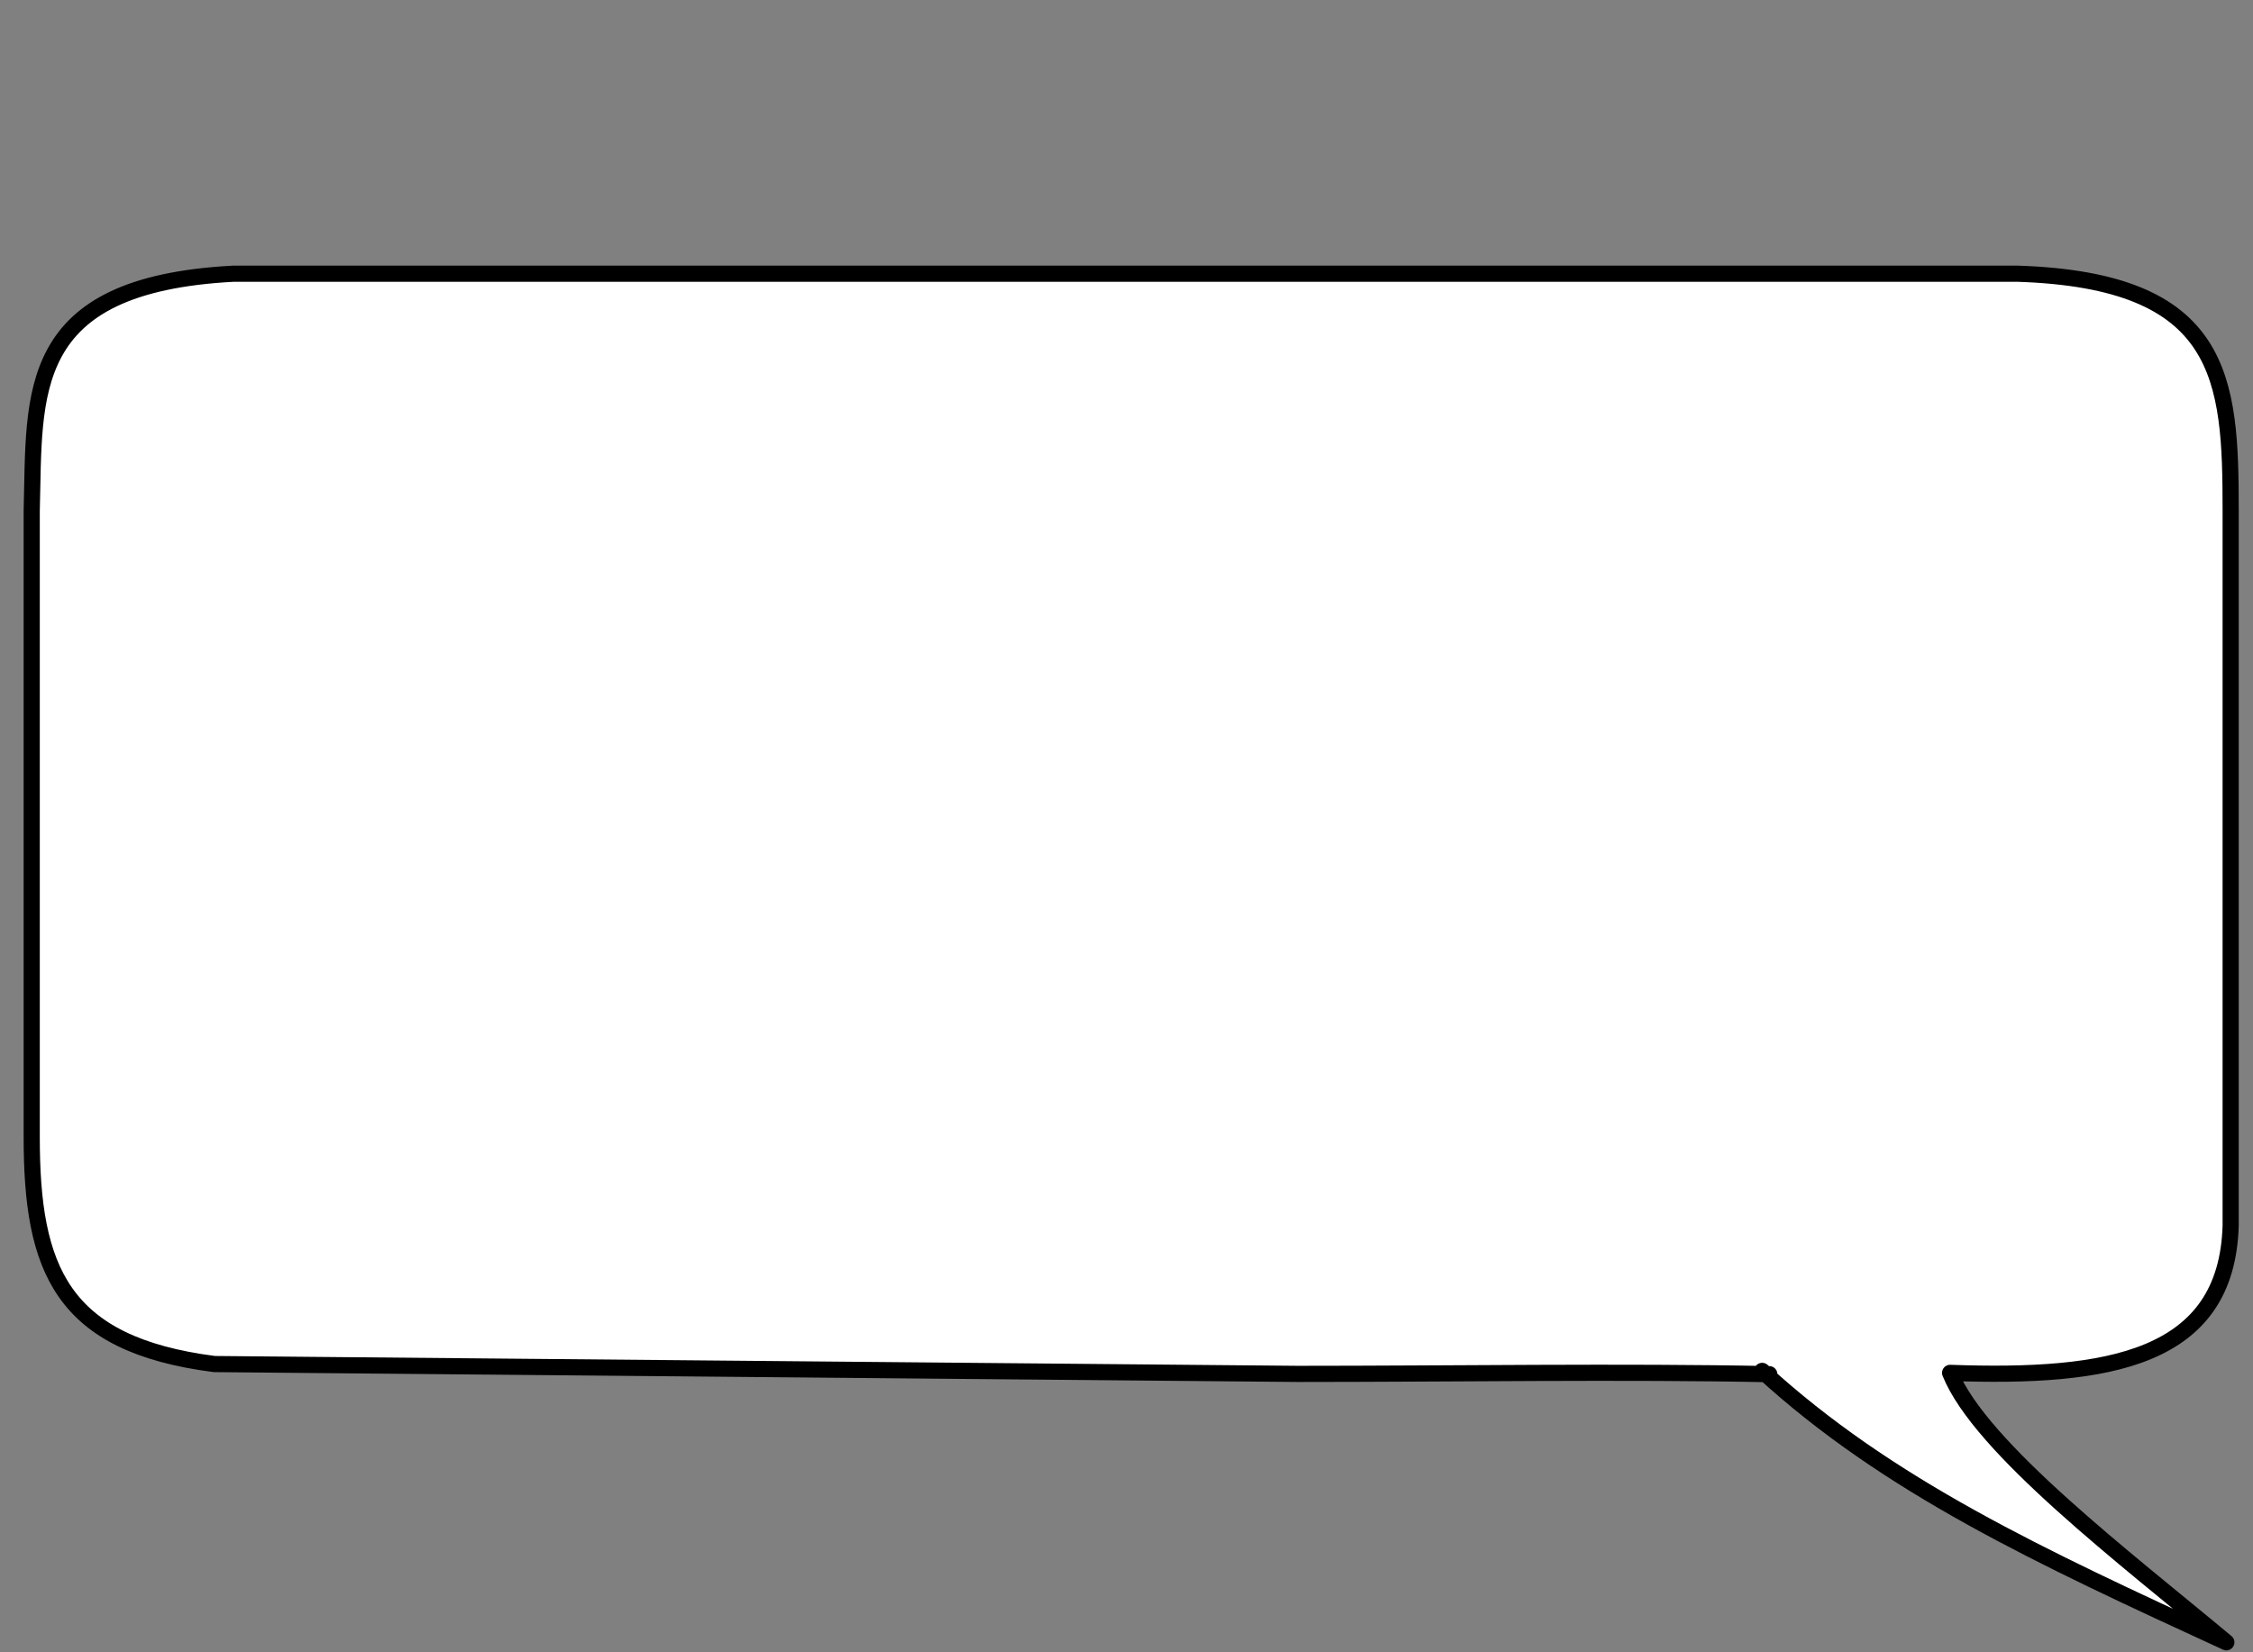 <?xml version="1.0" encoding="UTF-8" standalone="no"?>
<!-- Created with Inkscape (http://www.inkscape.org/) -->

<svg
   xmlns:dc="http://purl.org/dc/elements/1.1/"
   xmlns:cc="http://creativecommons.org/ns#"
   xmlns:rdf="http://www.w3.org/1999/02/22-rdf-syntax-ns#"
   xmlns:svg="http://www.w3.org/2000/svg"
   xmlns="http://www.w3.org/2000/svg"
   xmlns:sodipodi="http://sodipodi.sourceforge.net/DTD/sodipodi-0.dtd"
   xmlns:inkscape="http://www.inkscape.org/namespaces/inkscape"
   id="svg3884"
   sodipodi:docname="bullebase.svg"
   viewBox="0 0 300 220"
   version="1.1"
   inkscape:version="0.91 r13725"
   width="300"
   height="220"
   inkscape:export-filename="C:\Users\Damien\Desktop\bullebase.png"
   inkscape:export-xdpi="90"
   inkscape:export-ydpi="90">
  <rect x="0" y="0" width="300" height="220" fill="#808080" stroke="none"/>
  <defs
     id="defs3886" />
  <sodipodi:namedview
     id="base"
     bordercolor="#666666"
     inkscape:pageshadow="2"
     inkscape:window-y="-8"
     pagecolor="#ffffff"
     inkscape:window-height="837"
     inkscape:window-maximized="1"
     inkscape:zoom="1.979899"
     inkscape:window-x="-8"
     showgrid="false"
     borderopacity="1.0"
     inkscape:current-layer="layer1"
     inkscape:cx="158.10037"
     inkscape:cy="109.11611"
     inkscape:window-width="1600"
     inkscape:pageopacity="0.0"
     inkscape:document-units="px" />
  <g
     id="layer1"
     inkscape:label="Calque 1"
     inkscape:groupmode="layer"
     transform="translate(-249.29,-318.67)">
    <path
       inkscape:connector-curvature="0"
       d="m 484.881,501.637 c -19.08,-0.395 -42.306,-0.037 -62.82,-0.037 L 277.835,500.29 c -20.416,-2.62 -24.322,-12.692 -24.322,-30.235 l 0,-83.398 c 0.427,-15.594 -1.182,-30.085 26.898,-31.545 l 237.462,0 c 27.628,0.873 28.443,14.002 28.443,31.545 l 0,95.189 c -0.515,17.784 -16.226,20.375 -37.357,19.618 4.009,9.974 23.392,24.701 36.783,35.875 -24.976,-11.478 -45.081,-20.825 -61.807,-36.139"
       style="fill:#ffffff;stroke:#000000;stroke-width:2.151;stroke-linecap:round;stroke-linejoin:round"
       sodipodi:nodetypes="cccccccccccc"
       id="path4042" />
  </g>
</svg>
